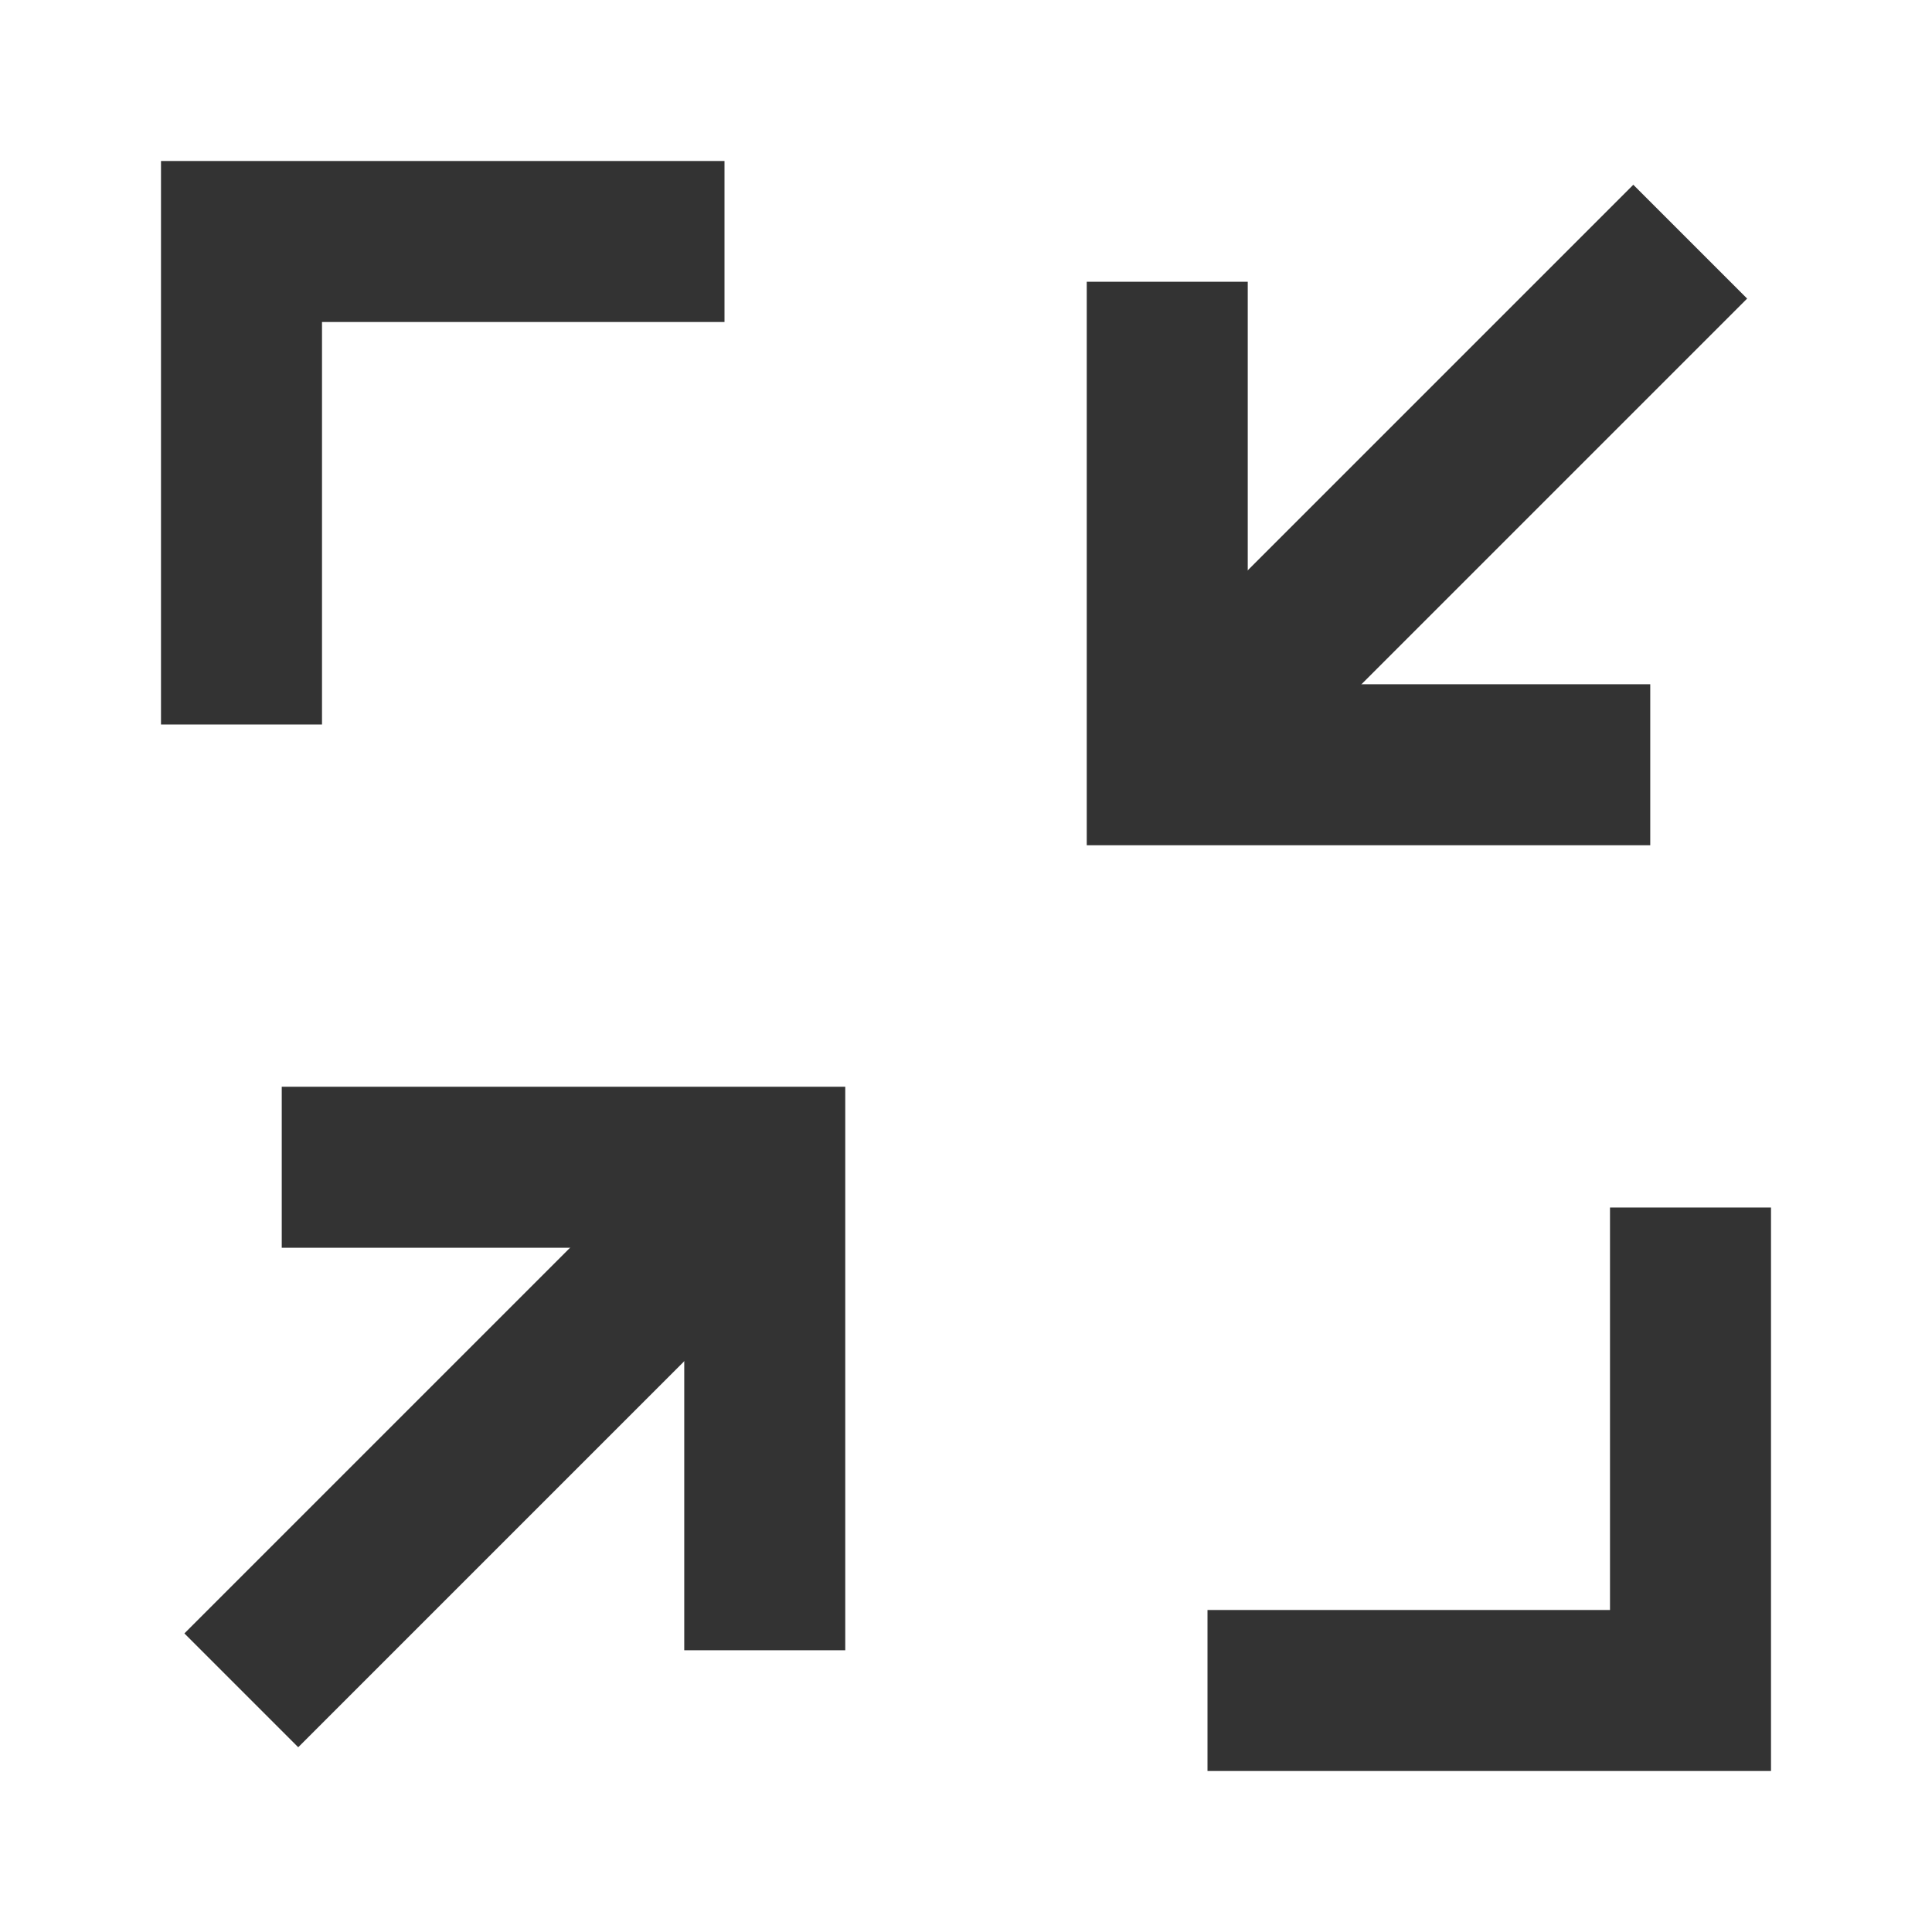 <?xml version="1.0" encoding="iso-8859-1"?>
<svg version="1.1" id="&#x56FE;&#x5C42;_1" xmlns="http://www.w3.org/2000/svg" xmlns:xlink="http://www.w3.org/1999/xlink" x="0px"
	 y="0px" viewBox="0 0 24 24" style="enable-background:new 0 0 24 24;" xml:space="preserve">
<polygon style="fill:#333333;" points="20.5,10.5 13.5,10.5 13.5,3.5 15.5,3.5 15.5,8.5 20.5,8.5 "/>
<polygon style="fill:#333333;" points="4,9 2,9 2,2 9,2 9,4 4,4 "/>
<polygon style="fill:#333333;" points="22,22 15,22 15,20 20,20 20,15 22,15 "/>
<polygon style="fill:#333333;" points="10.5,20.5 8.5,20.5 8.5,15.5 3.5,15.5 3.5,13.5 10.5,13.5 "/>
<rect x="13.154" y="5.25" transform="matrix(0.707 -0.707 0.707 0.707 0.779 14.382)" style="fill:#333333;" width="9.192" height="2"/>
<rect x="1.654" y="16.75" transform="matrix(0.707 -0.707 0.707 0.707 -10.721 9.618)" style="fill:#333333;" width="9.192" height="2"/>
</svg>







